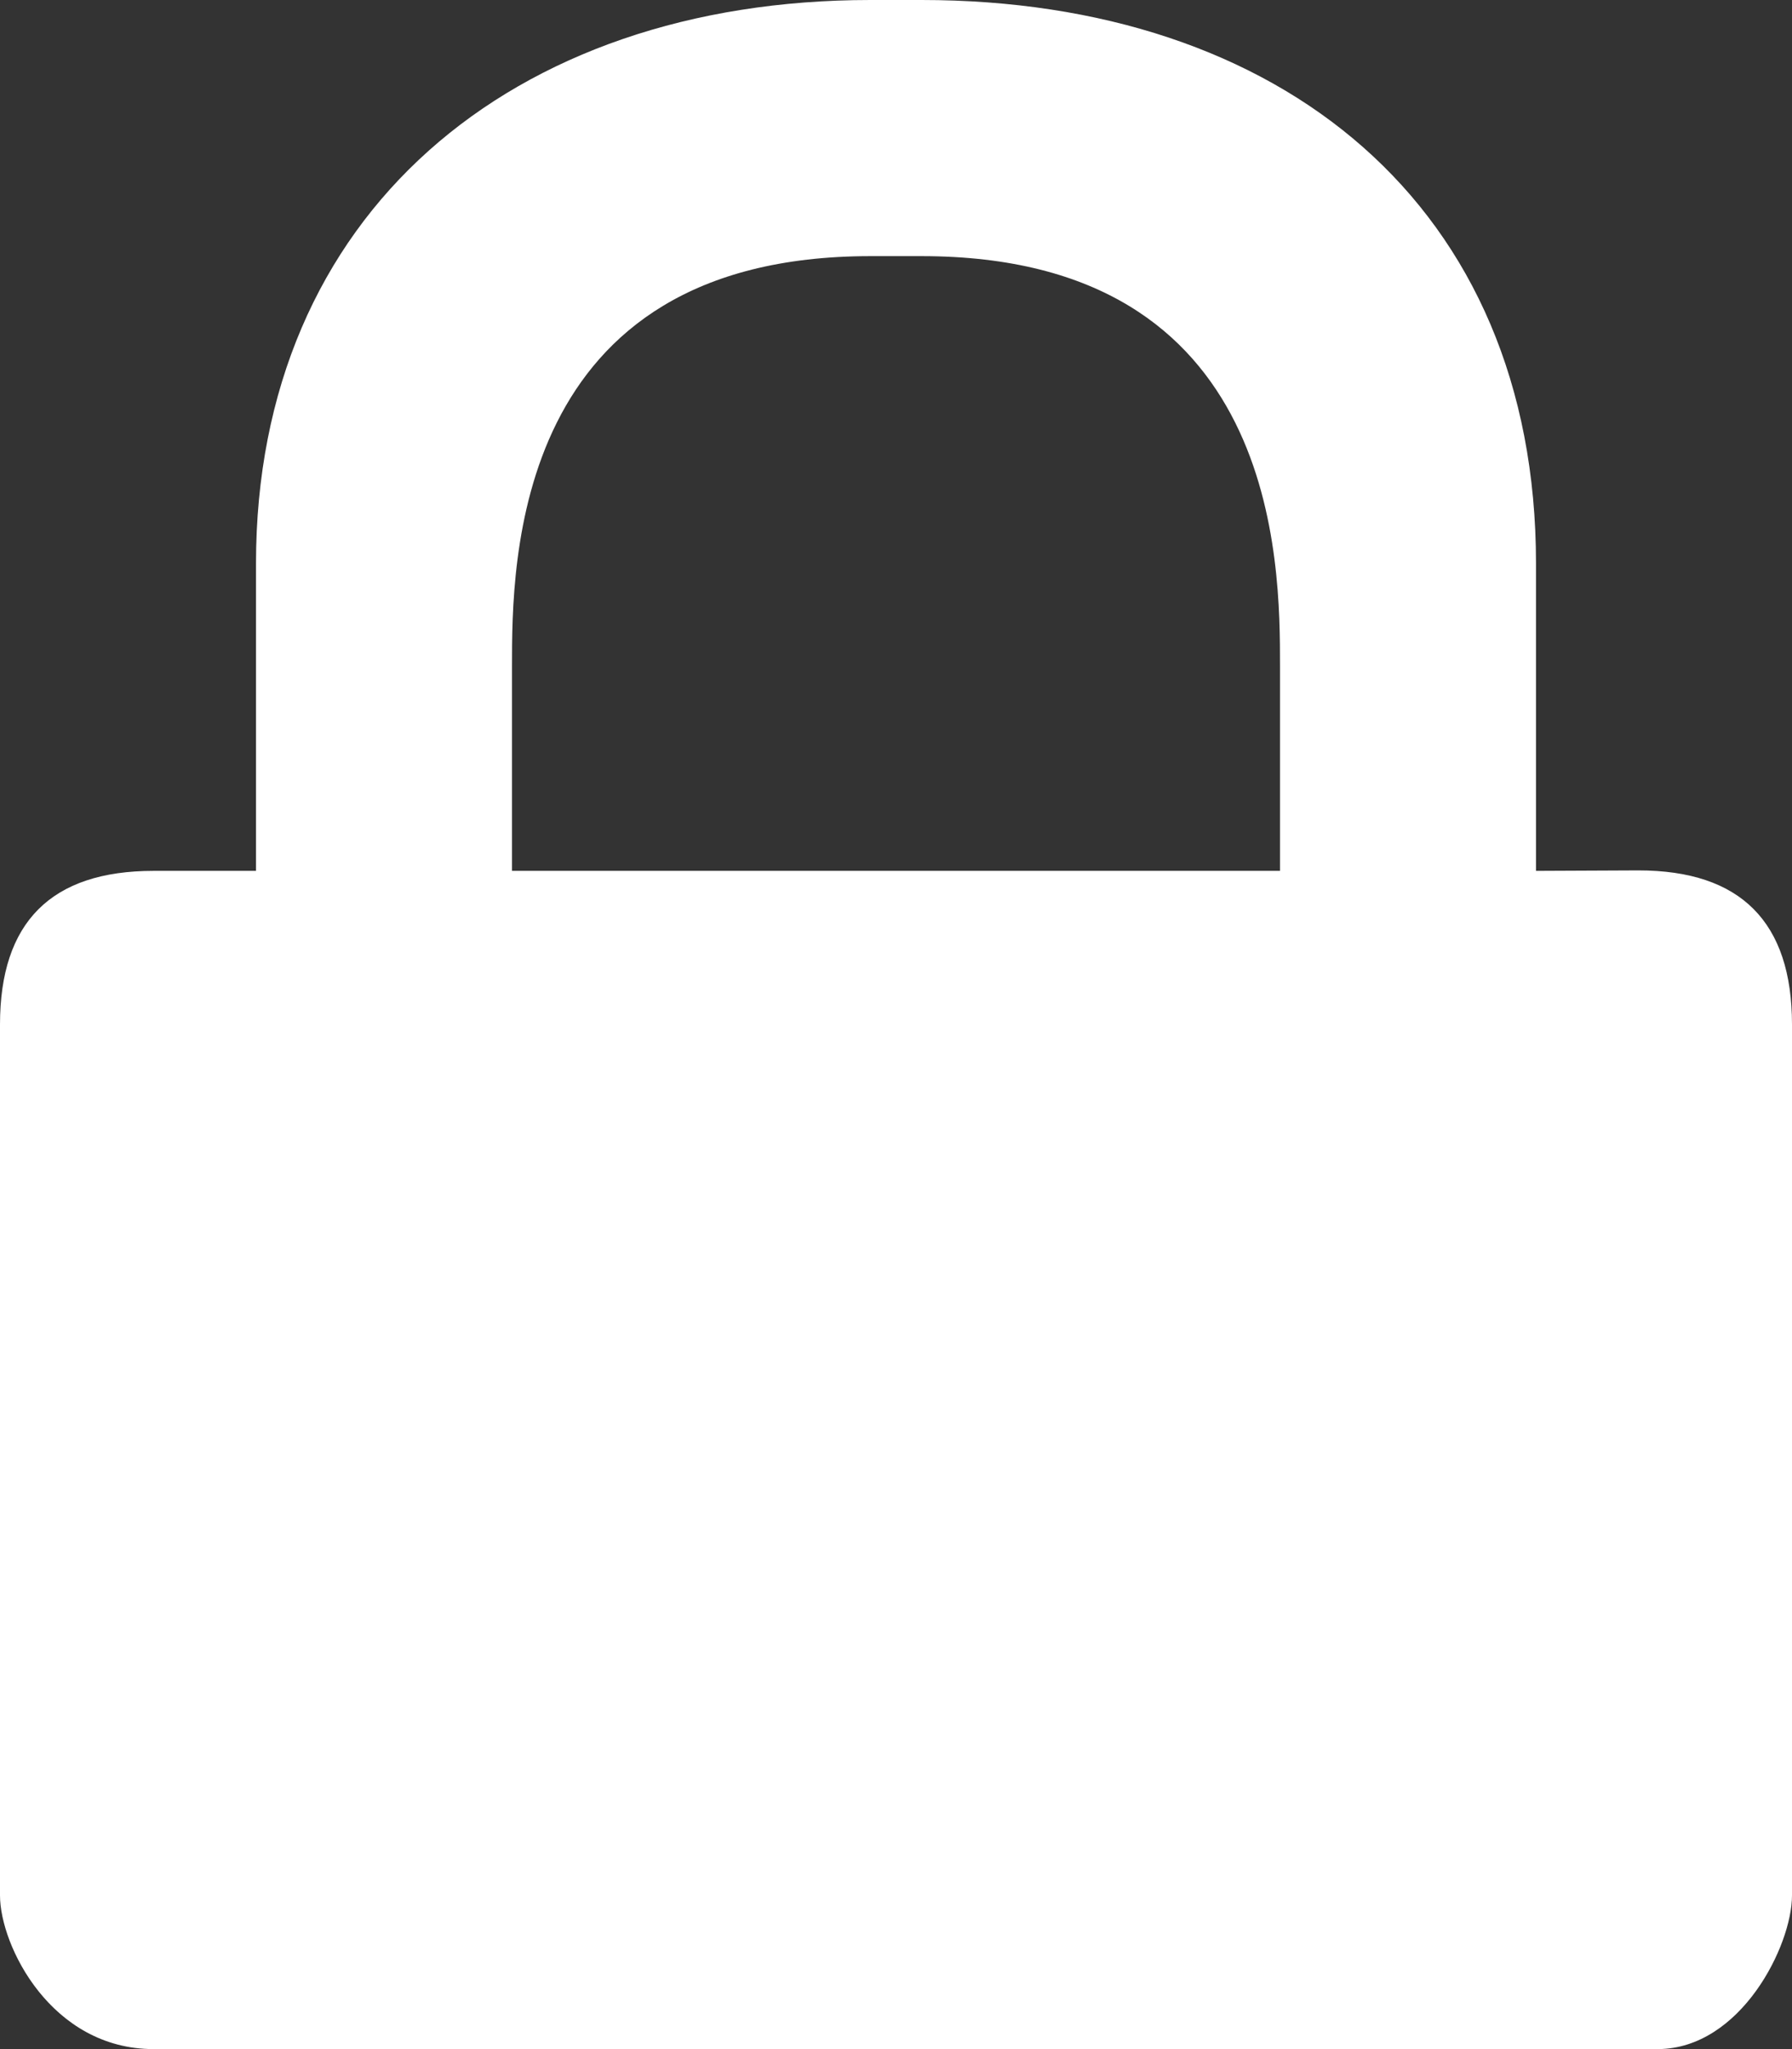 <?xml version="1.0" encoding="utf-8"?>
<!-- Generator: Adobe Illustrator 16.0.0, SVG Export Plug-In . SVG Version: 6.00 Build 0)  -->
<!DOCTYPE svg PUBLIC "-//W3C//DTD SVG 1.1//EN" "http://www.w3.org/Graphics/SVG/1.1/DTD/svg11.dtd">
<svg version="1.1"
	 id="svg3465" xmlns:dc="http://purl.org/dc/elements/1.1/" xmlns:svg="http://www.w3.org/2000/svg" xmlns:sodipodi="http://inkscape.sourceforge.net/DTD/sodipodi-0.dtd" xmlns:inkscape="http://www.inkscape.org/namespaces/inkscape" xmlns:cc="http://web.resource.org/cc/" xmlns:rdf="http://www.w3.org/1999/02/22-rdf-syntax-ns#" sodipodi:docbase="/home/luca/Desktop/black-and-white/scalable/emblems" sodipodi:docname="emblem-readonly.svg" inkscape:version="0.42" sodipodi:version="0.32"
	 xmlns="http://www.w3.org/2000/svg" xmlns:xlink="http://www.w3.org/1999/xlink" x="0px" y="0px" width="35px" height="40px"
	 viewBox="0 0 35 40" enable-background="new 0 0 35 40" xml:space="preserve">
<rect x="0" y="0" width="35" height="40" fill="#333333" stroke="none"/>
<sodipodi:namedview  id="base" borderopacity="1.0" inkscape:cy="24.000000" inkscape:zoom="15.791667" pagecolor="#ffffff" inkscape:cx="24.000000" bordercolor="#666666" showgrid="true" inkscape:window-width="1280" inkscape:grid-points="true" inkscape:current-layer="layer1" inkscape:document-units="px" inkscape:window-y="25" inkscape:window-x="0" inkscape:pageopacity="0.0" inkscape:pageshadow="2" inkscape:window-height="948" inkscape:grid-bbox="true">
	</sodipodi:namedview>
<g id="layer1" inkscape:label="Layer 1" inkscape:groupmode="layer">
	<rect id="rect4928" display="none" fill="#FFFFFF" width="48" height="48"/>
	
		<path id="path4200" inkscape:r_cy="true" inkscape:r_cx="true" sodipodi:nodetypes="cccccccccccccsccsccccc" display="none" fill="#FFFFFF" stroke="#FFFFFF" stroke-width="8" stroke-miterlimit="10" d="
		M24,4c-7,0-12,4.174-12,11v6h-2c-2,0-3,1-3,3v17c0,0.98,1,3,3,3h29.384C41,43.99,42,41.98,42,41V24c0-2-1-3.009-3-3.009L37,21v-6
		c0-7-5-11-12-11H24z M24,9h1c7,0,7,6,7,8v4H17v-4C17,15,17,9,24,9z"/>
	<path id="path2086" inkscape:r_cy="true" inkscape:r_cx="true" sodipodi:nodetypes="cccccccccccccsccsccccc" fill="#FFFFFF" d="
		M17,0C10,0,5,4.174,5,11v6H3c-2,0-3,1-3,3v17c0,0.98,1,3,3,3h29.384C34,39.99,35,37.98,35,37V20c0-2-1-3.009-3-3.009L30,17v-6
		c0-7-5-11-12-11H17z M17,5h1c7,0,7,6,7,8v4H10v-4C10,11,10,5,17,5z"/>
</g>
</svg>
